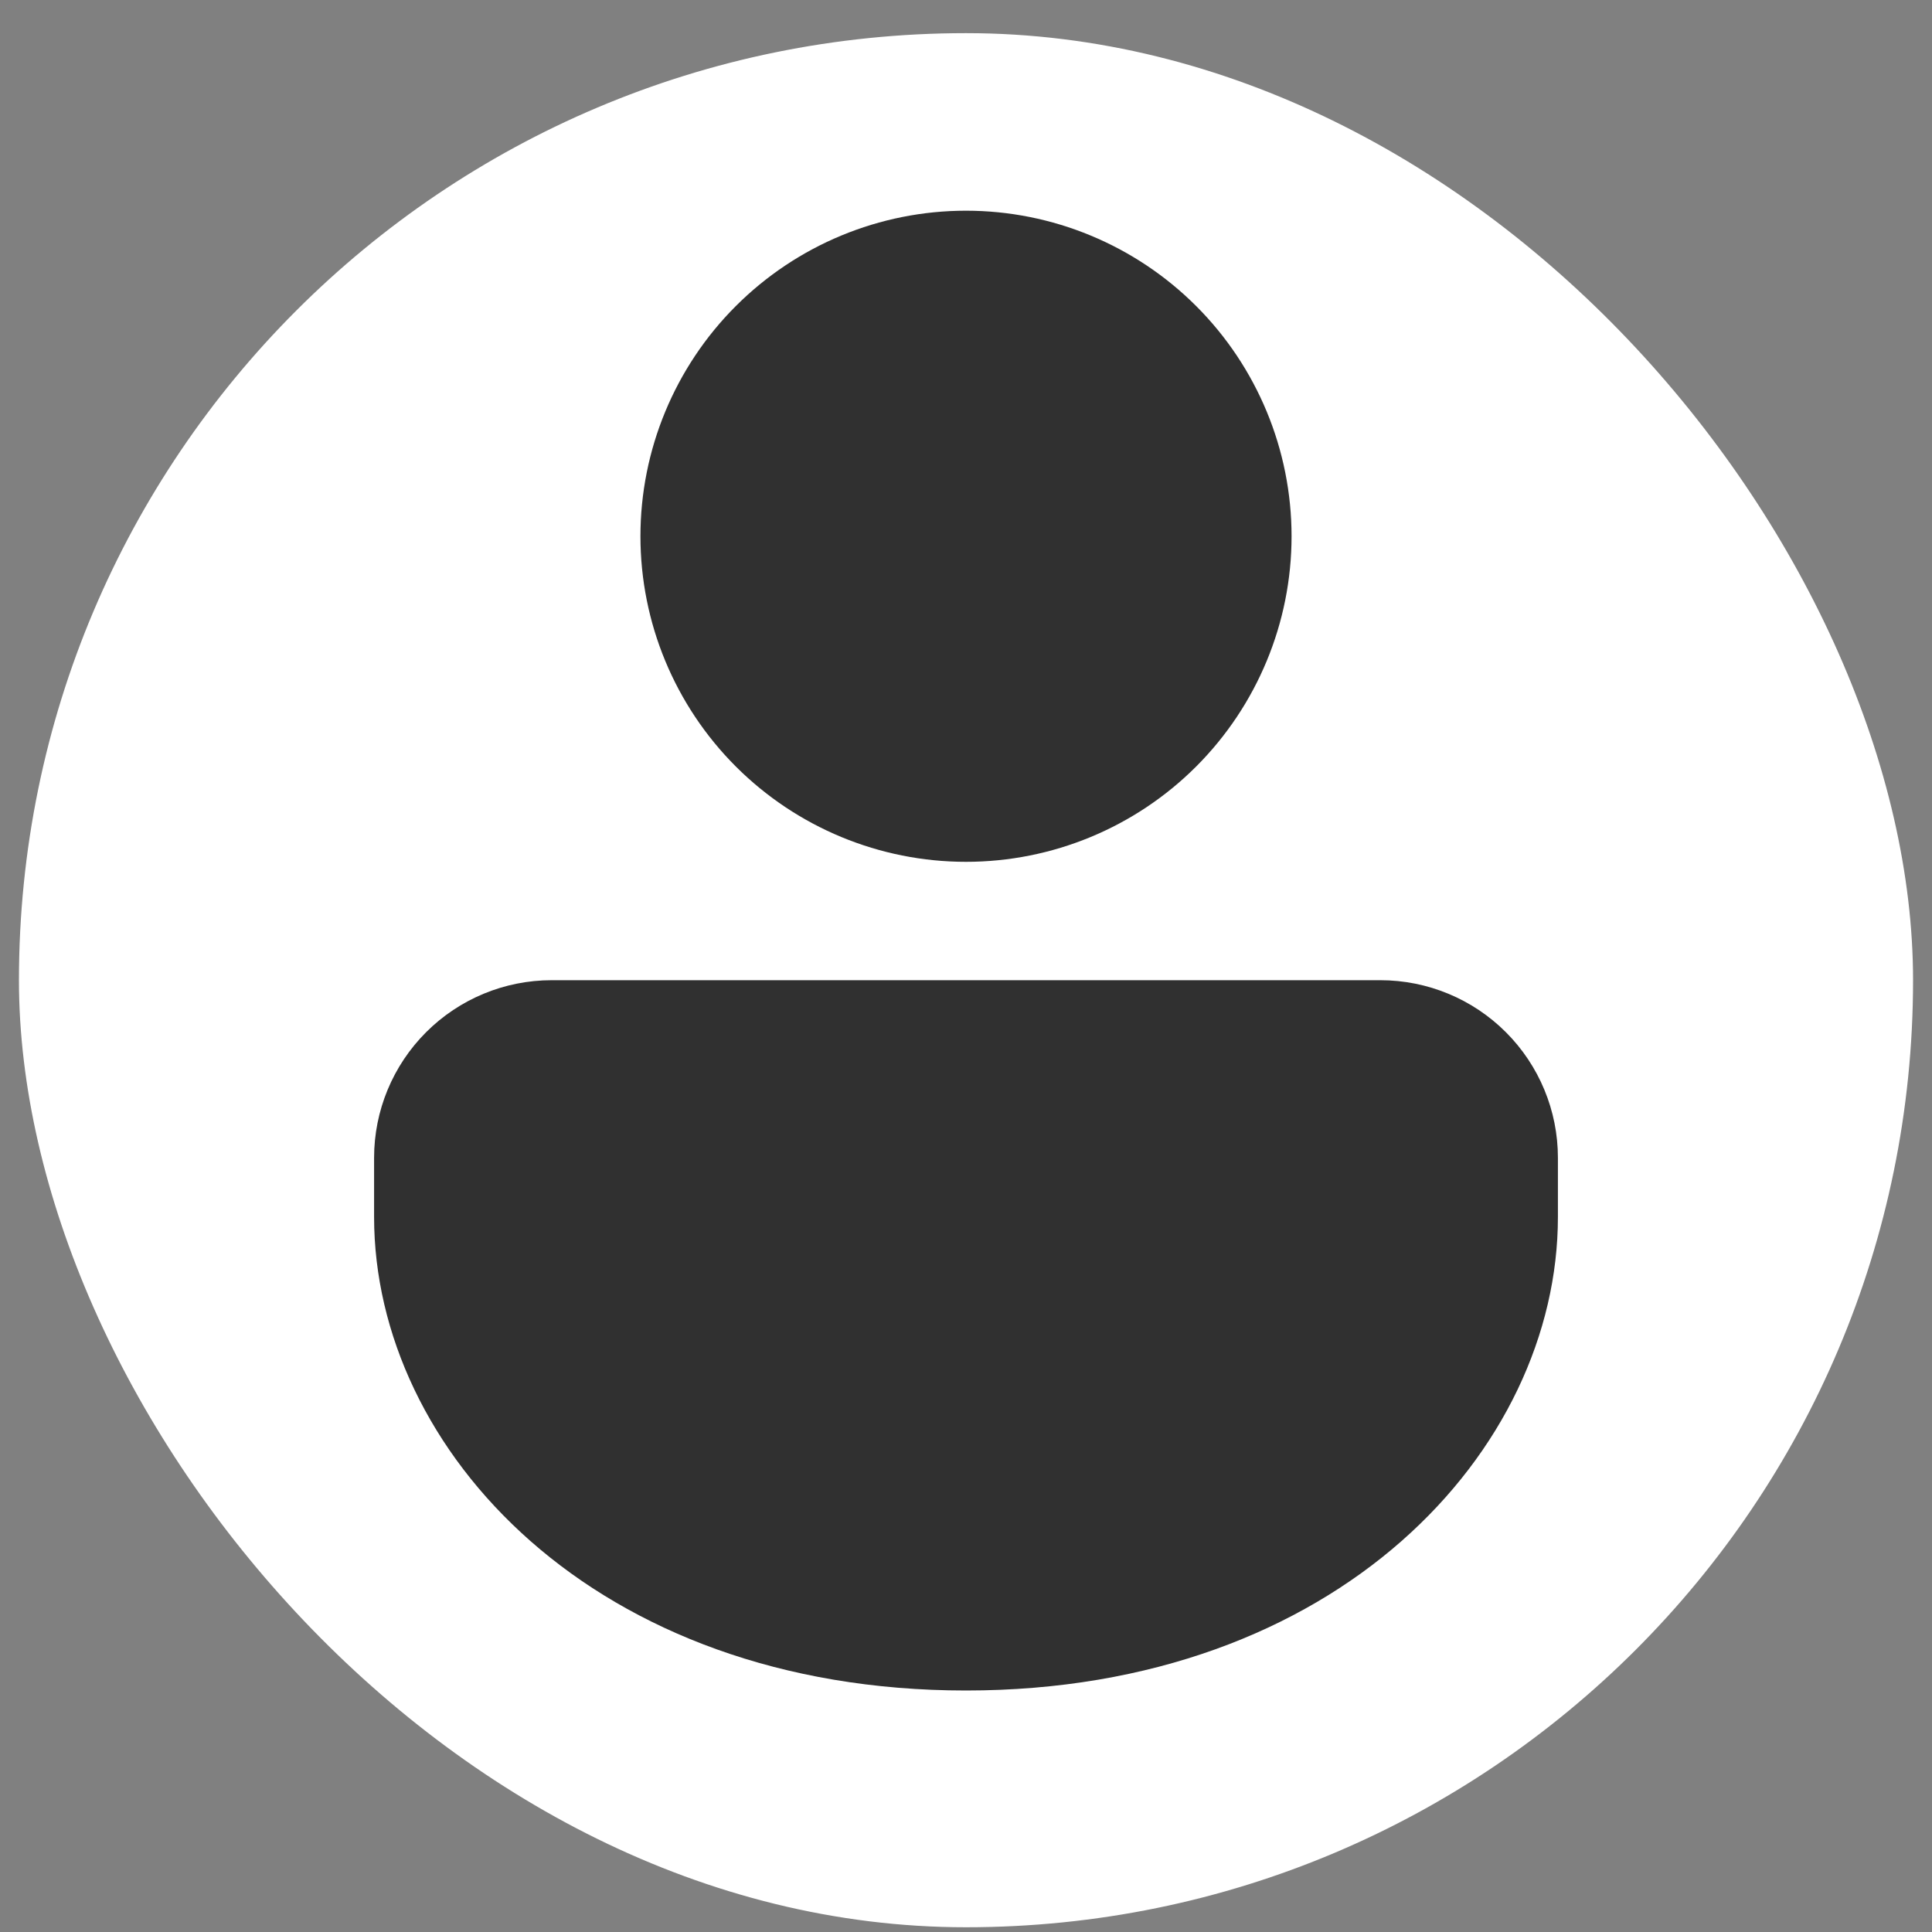 <svg width="51" height="51" viewBox="0 0 51 51" fill="none" xmlns="http://www.w3.org/2000/svg">
<rect x="0" y="0" width="51" height="51" fill="#808080" stroke="none"/>
<rect x="0.5" y="0.875" width="50" height="50" rx="25" fill="white"/>
<path d="M36.438 25.875C37.681 25.875 38.873 26.369 39.752 27.248C40.631 28.127 41.125 29.319 41.125 30.562V32.125C41.125 38.284 35.312 44.625 25.5 44.625C15.688 44.625 9.875 38.284 9.875 32.125V30.562C9.875 29.319 10.369 28.127 11.248 27.248C12.127 26.369 13.319 25.875 14.562 25.875H36.438ZM25.5 5.562C27.779 5.562 29.965 6.468 31.577 8.08C33.188 9.691 34.094 11.877 34.094 14.156C34.094 16.436 33.188 18.621 31.577 20.233C29.965 21.845 27.779 22.75 25.5 22.75C23.221 22.75 21.035 21.845 19.423 20.233C17.812 18.621 16.906 16.436 16.906 14.156C16.906 11.877 17.812 9.691 19.423 8.08C21.035 6.468 23.221 5.562 25.5 5.562Z" fill="#303030"/>
</svg>
